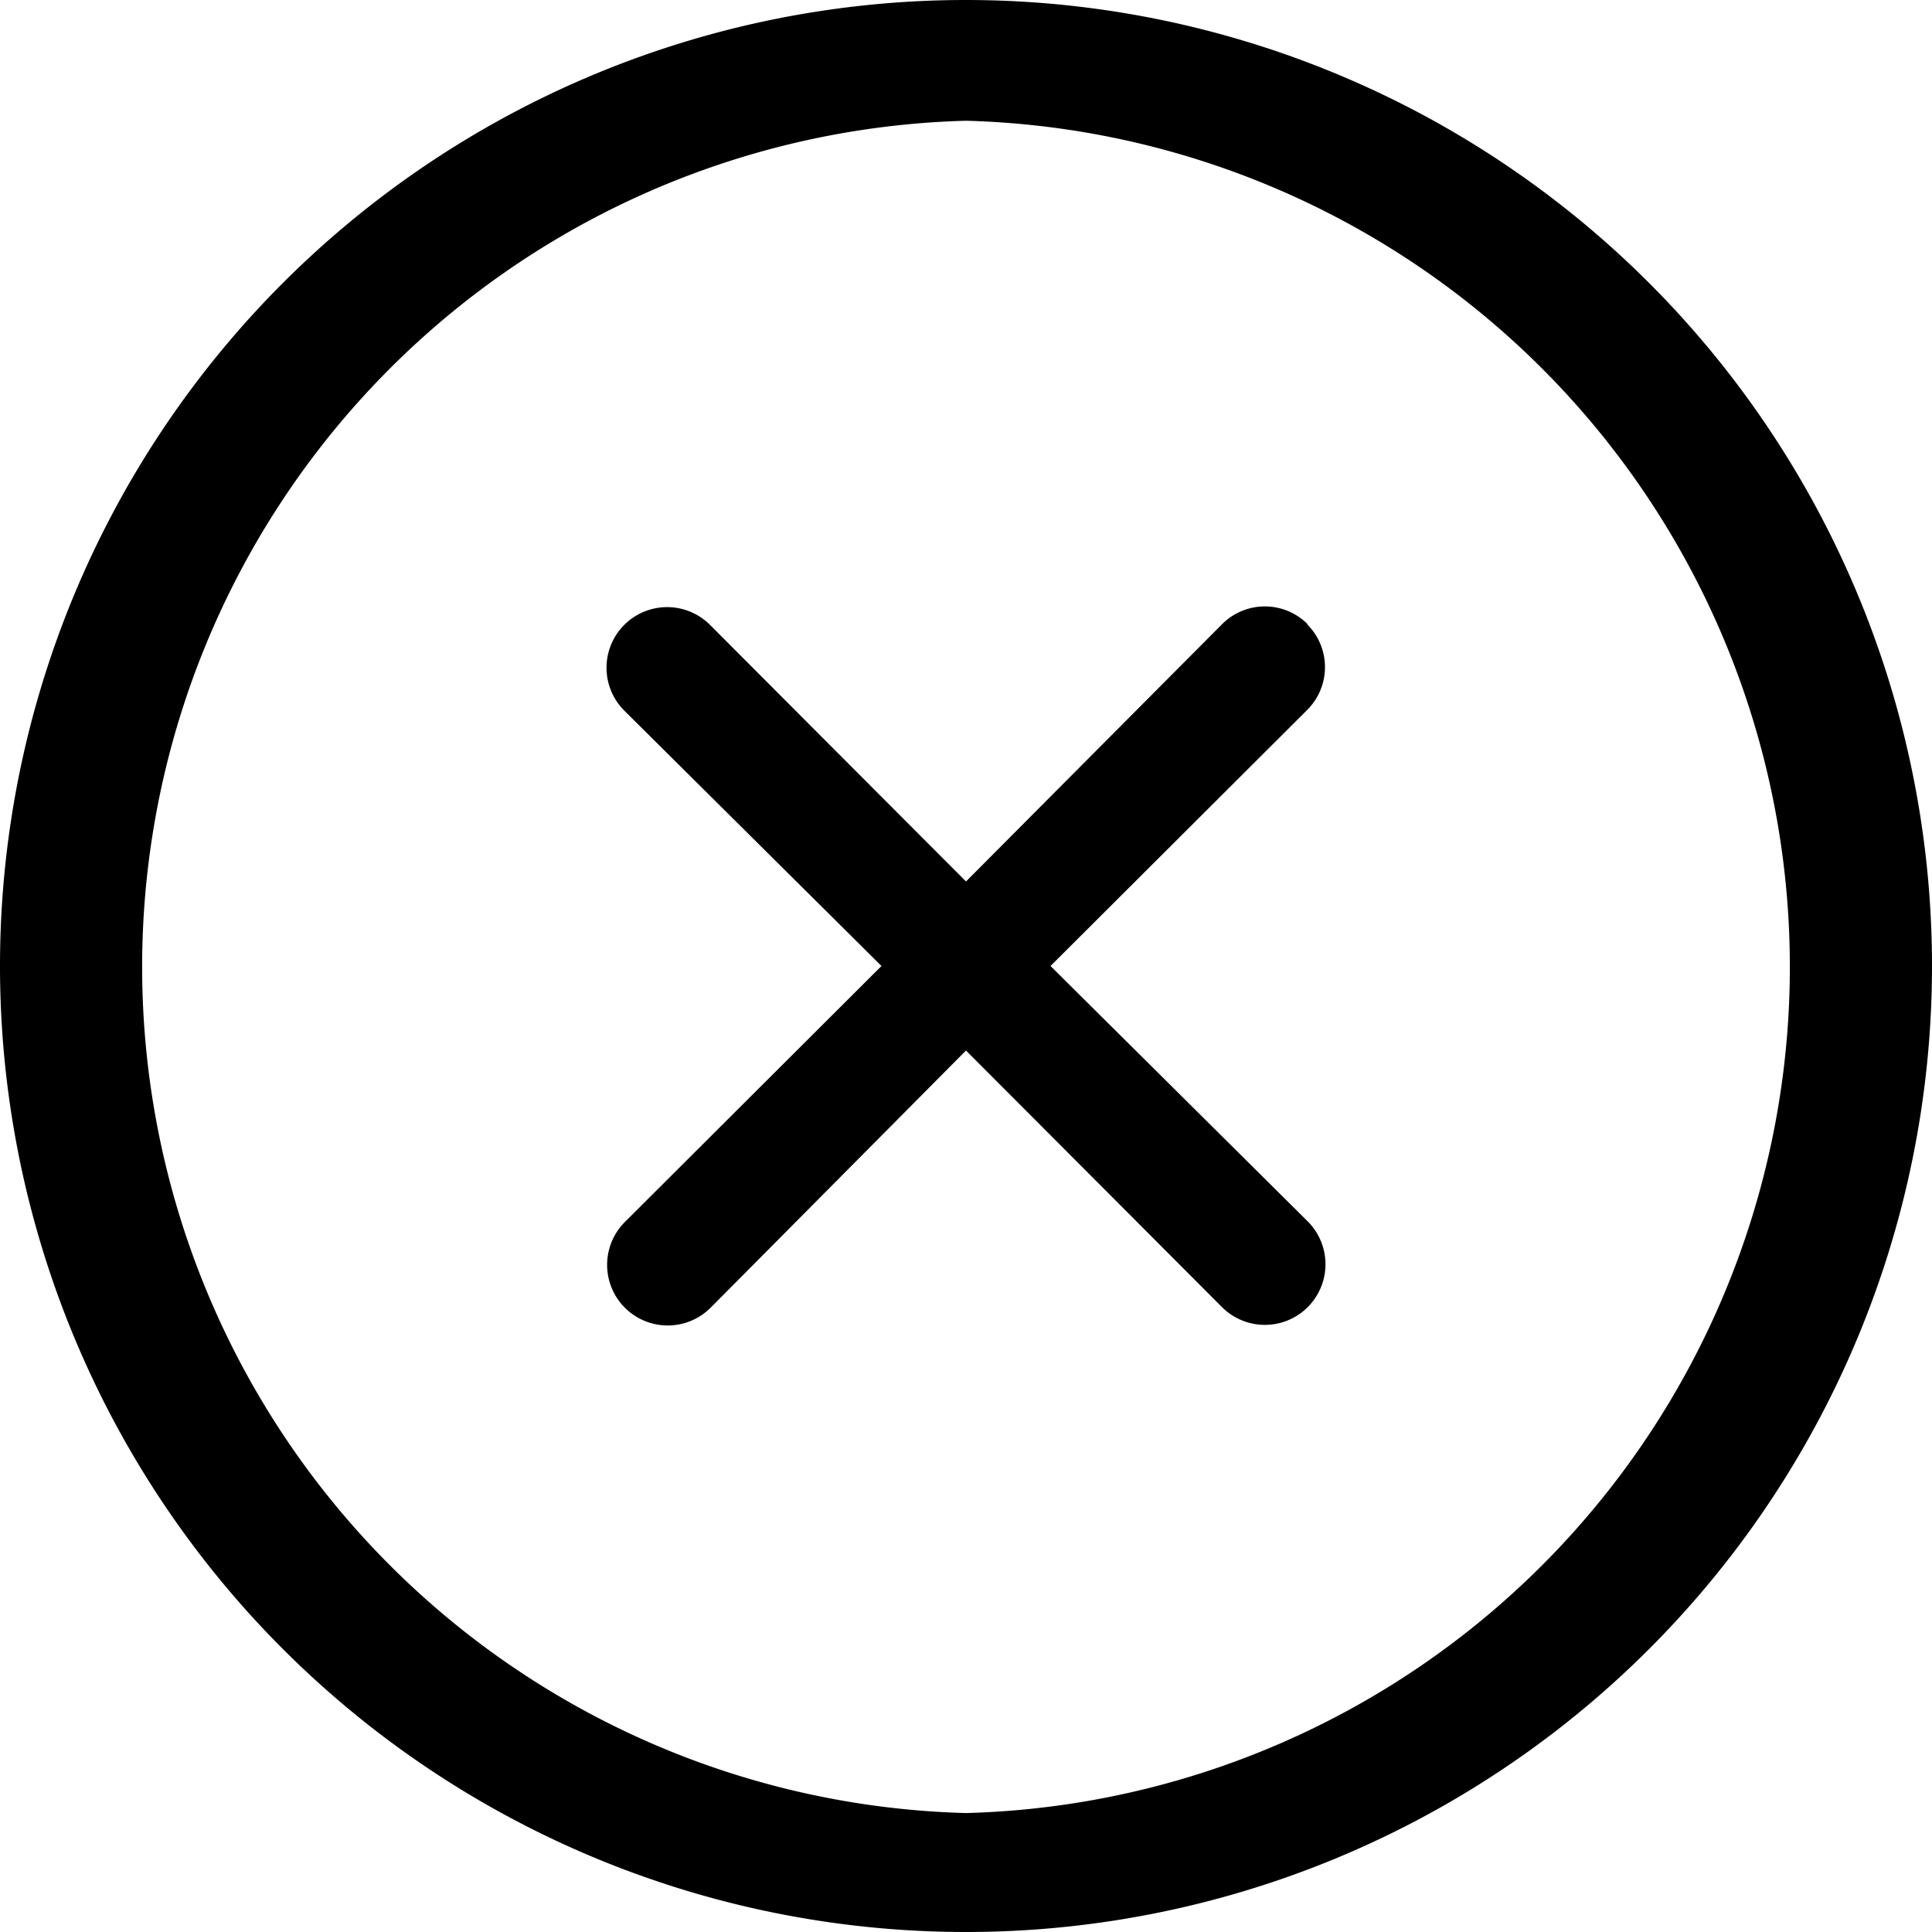 <svg xmlns="http://www.w3.org/2000/svg" width="800px" height="800px" viewBox="0 0 32 32"><path d="M16 0a16 16 0 1 0 0 32 16 16 0 0 0 0-32zm0 30.03A14.02 14.02 0 0 1 16 2a14.02 14.02 0 0 1 0 28.03zm5.66-19.69a1 1 0 0 0-1.42 0L16 14.6l-4.24-4.25a1 1 0 0 0-1.42 1.42L14.6 16l-4.25 4.24a1 1 0 0 0 1.42 1.42L16 17.4l4.24 4.25a1 1 0 0 0 1.42-1.42L17.4 16l4.25-4.24a1 1 0 0 0 0-1.42z"/></svg>
